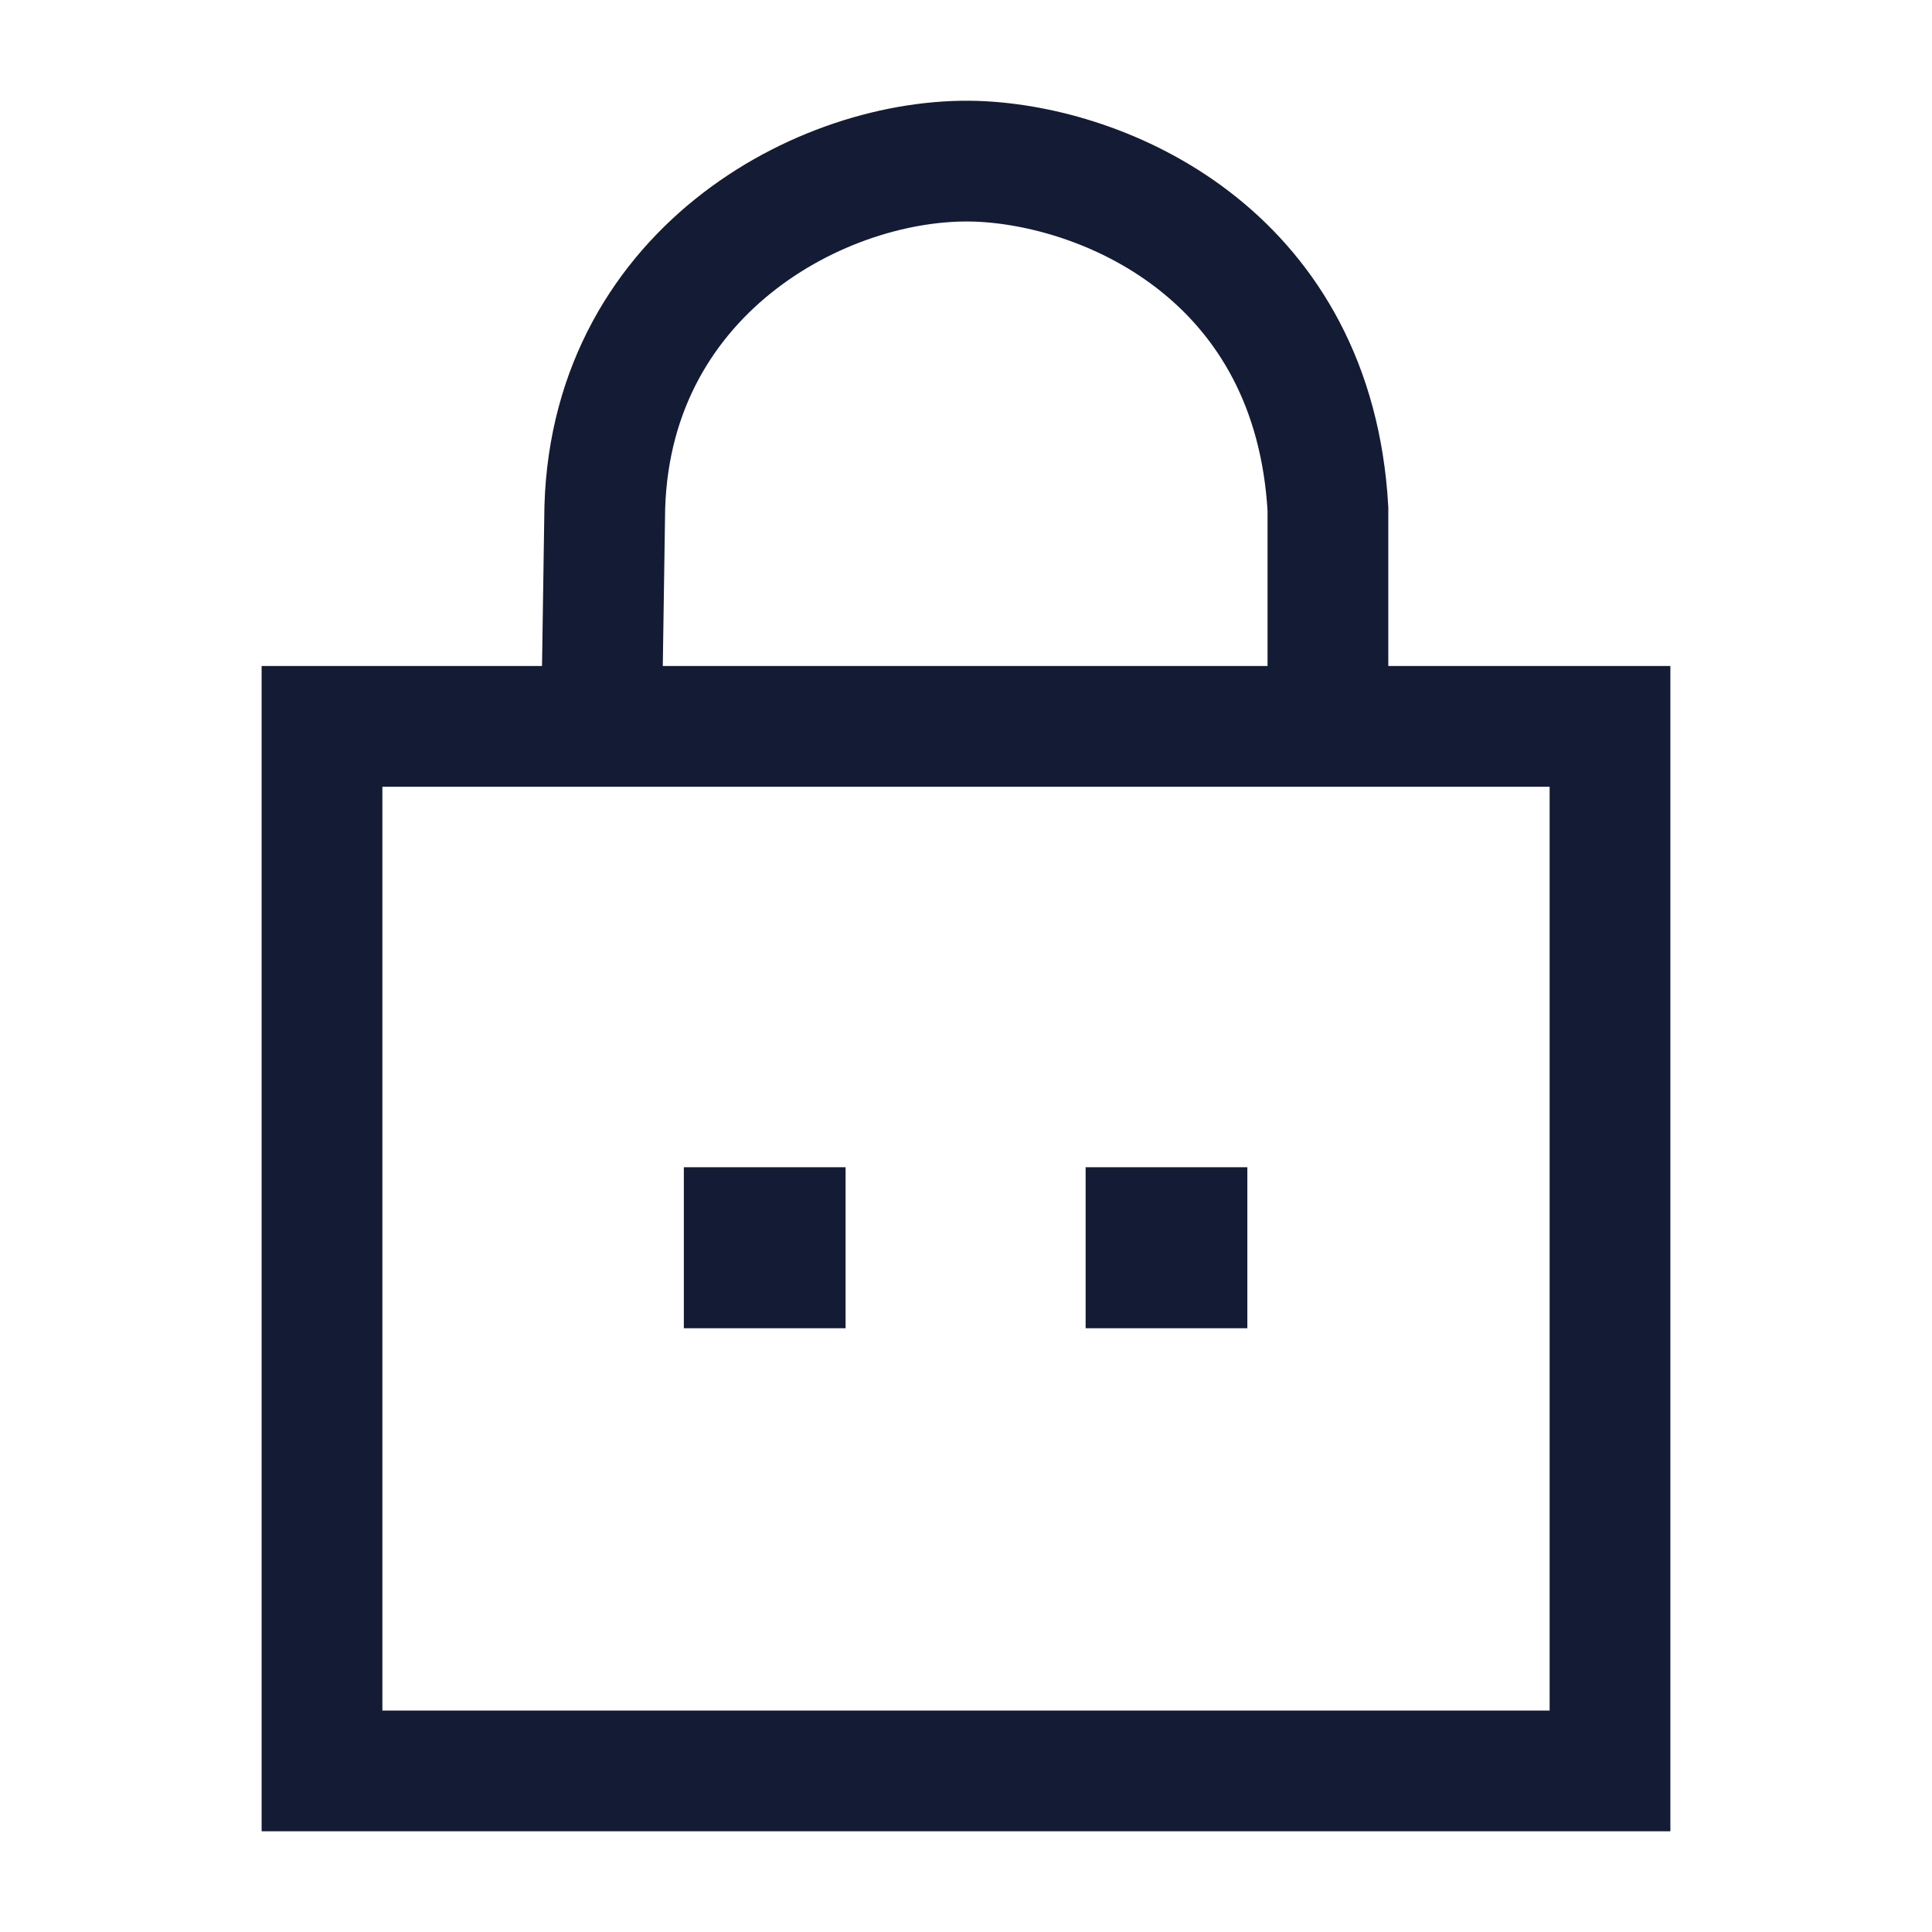 <svg width="24" height="24" viewBox="0 0 24 24" fill="none" xmlns="http://www.w3.org/2000/svg">
<path d="M14.486 15.5H14.495M9.495 15.5H9.504" stroke="#141B34" stroke-width="2" stroke-linecap="square" stroke-linejoin="round"/>
<path d="M16.496 9.023H20V21.999H4V9.023H7.472M16.496 9.023V6.322C16.319 3.224 13.828 2.098 12.21 2.007C10.335 1.901 7.603 3.302 7.513 6.302L7.472 9.023M16.496 9.023H7.472" stroke="#141B34" stroke-width="1.5"/>
</svg>
